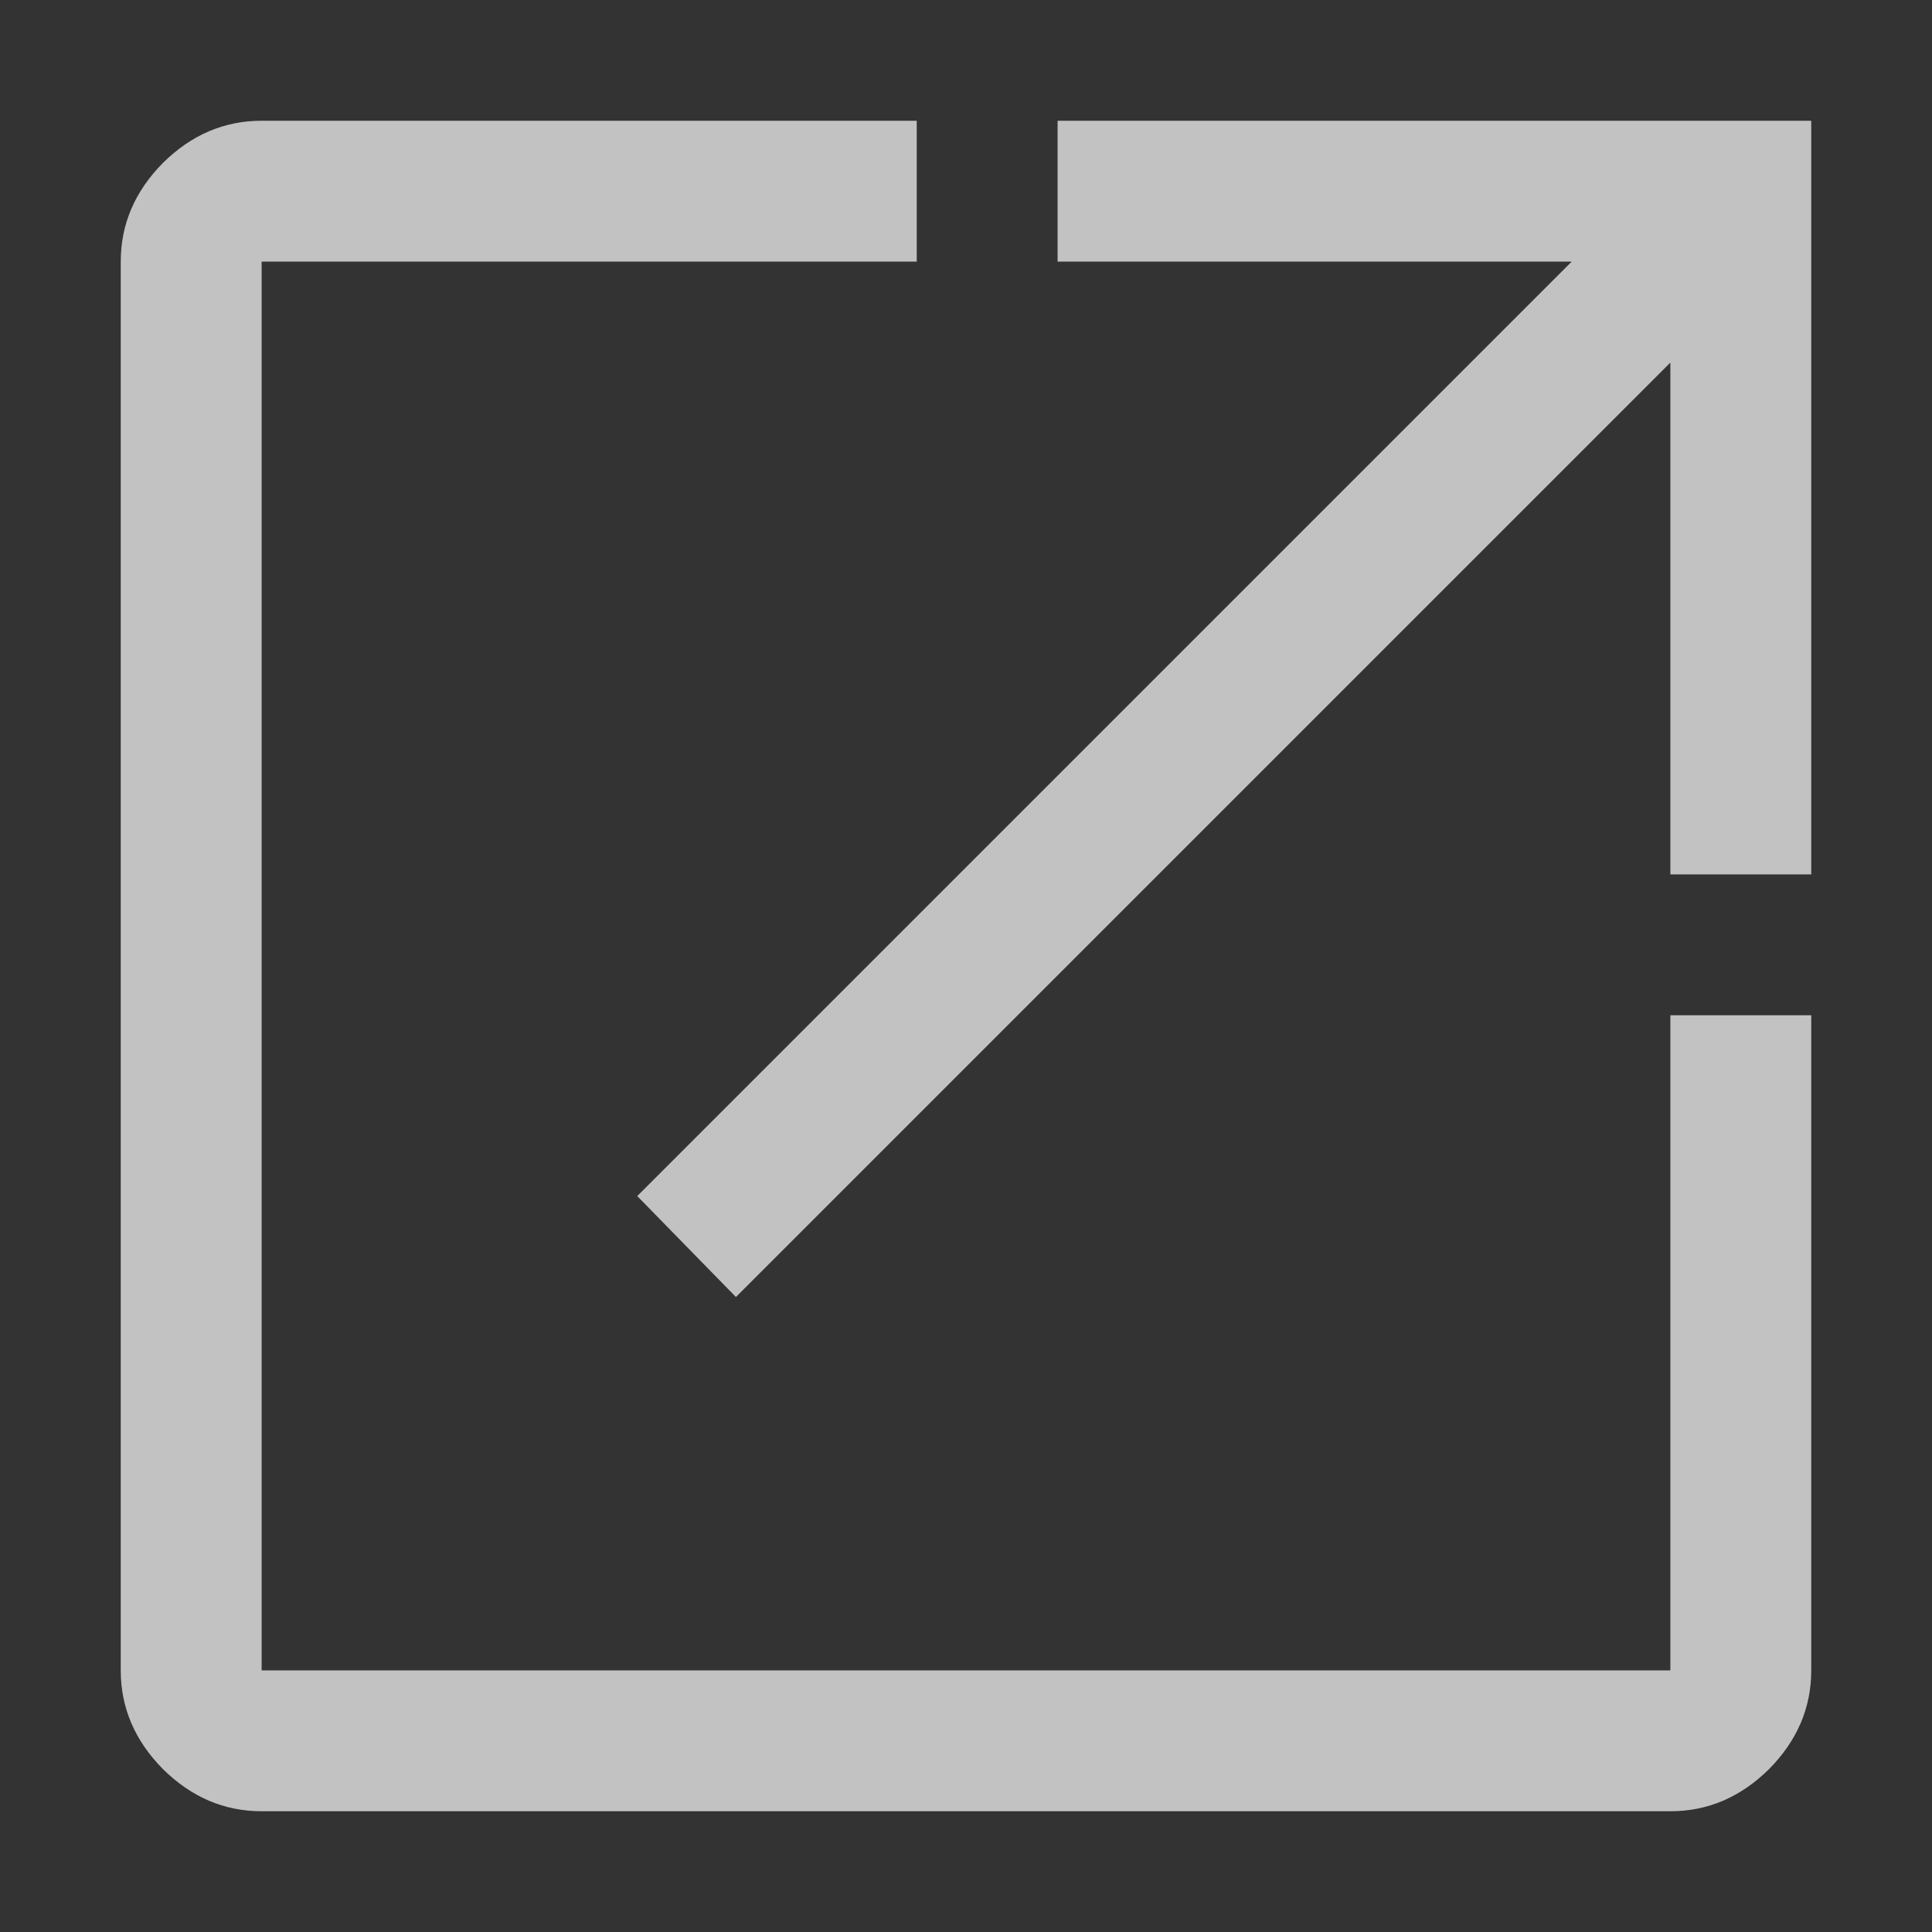 <svg width="12" height="12" viewBox="0 0 12 12" fill="none" xmlns="http://www.w3.org/2000/svg">
    <rect x="0" y="0" width="12" height="12" fill="#333333" stroke="none"/>
    <path d="M1.625 11.25C1.392 11.25 1.188 11.162 1.012 10.988C0.838 10.812 0.75 10.608 0.75 10.375V1.625C0.75 1.392 0.838 1.188 1.012 1.012C1.188 0.838 1.392 0.75 1.625 0.75H5.694V1.625H1.625V10.375H10.375V6.306H11.25V10.375C11.25 10.608 11.162 10.812 10.988 10.988C10.812 11.162 10.608 11.25 10.375 11.25H1.625ZM4.571 8.056L3.958 7.429L9.762 1.625H6.569V0.75H11.25V5.431H10.375V2.252L4.571 8.056Z"
          fill="rgba(255, 255, 255, 0.7)"/>
</svg>
